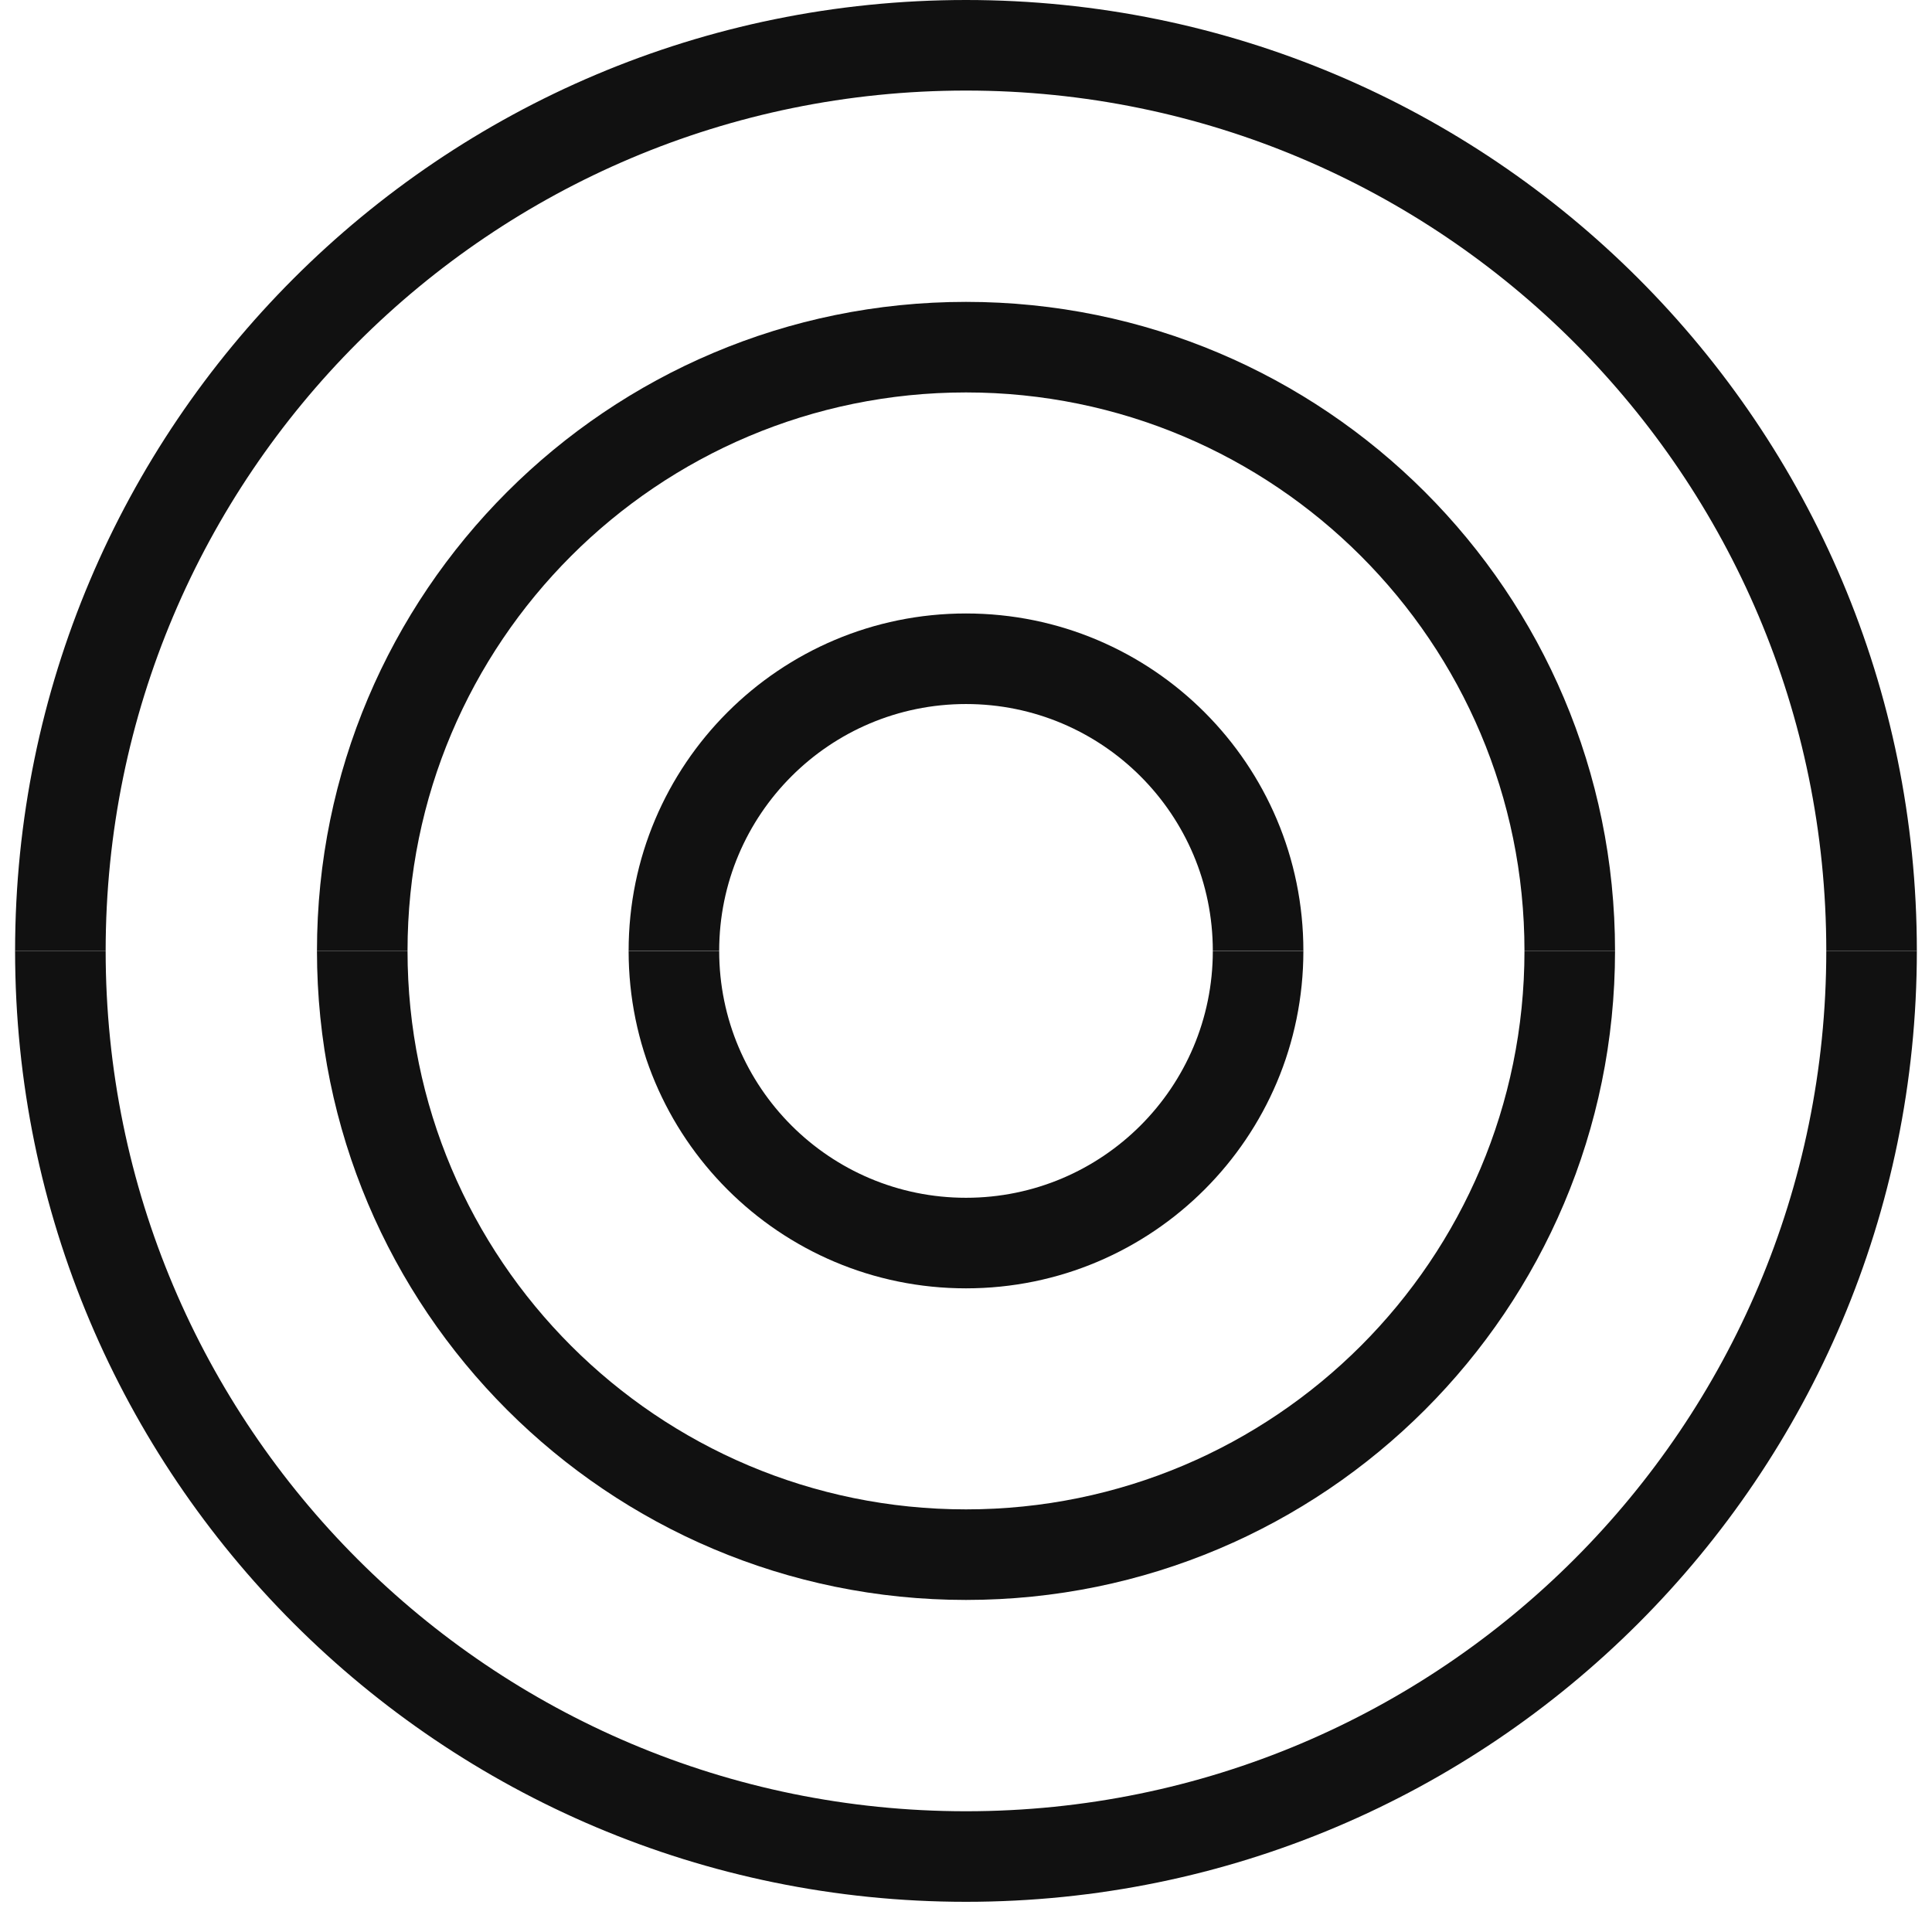 <svg width="32" height="32" viewBox="0 0 32 32" fill="none" xmlns="http://www.w3.org/2000/svg">
<g clip-path="url(#clip0_4147_3112)">
<path fill-rule="evenodd" clip-rule="evenodd" d="M16 11.661C13.742 11.661 11.912 13.491 11.912 15.749H10.412C10.412 12.663 12.914 10.161 16 10.161C19.087 10.161 21.588 12.663 21.588 15.749H20.088C20.088 13.491 18.258 11.661 16 11.661Z" fill="#111111"/>
<path fill-rule="evenodd" clip-rule="evenodd" d="M16 1.5C8.13 1.5 1.75 7.88 1.75 15.75H0.25C0.25 7.051 7.301 1.51694e-06 16 0C24.698 -1.51694e-06 31.749 7.051 31.749 15.75H30.249C30.249 7.88 23.869 1.5 16 1.5Z" fill="#111111"/>
<path fill-rule="evenodd" clip-rule="evenodd" d="M16 6.5C10.891 6.5 6.75 10.641 6.75 15.75H5.25C5.25 9.813 10.063 5 16 5C21.937 5 26.75 9.813 26.75 15.75H25.25C25.25 10.641 21.109 6.5 16 6.5Z" fill="#111111"/>
<path fill-rule="evenodd" clip-rule="evenodd" d="M16 19.839C13.742 19.839 11.912 18.009 11.912 15.751H10.412C10.412 18.837 12.914 21.339 16 21.339C19.087 21.339 21.588 18.837 21.588 15.751H20.088C20.088 18.009 18.258 19.839 16 19.839Z" fill="#111111"/>
<path fill-rule="evenodd" clip-rule="evenodd" d="M16 30C8.13 30 1.75 23.62 1.75 15.75H0.25C0.25 24.449 7.301 31.5 16 31.5C24.698 31.5 31.749 24.449 31.749 15.75H30.249C30.249 23.62 23.869 30 16 30Z" fill="#111111"/>
<path fill-rule="evenodd" clip-rule="evenodd" d="M16 25C10.891 25 6.75 20.859 6.75 15.75H5.25C5.25 21.687 10.063 26.5 16 26.5C21.937 26.5 26.75 21.687 26.75 15.75H25.25C25.25 20.859 21.109 25 16 25Z" fill="#111111"/>
</g>
<defs>
<clipPath id="clip0_4147_3112">
<rect width="32" height="32" fill="white"/>
</clipPath>
</defs>
</svg>
